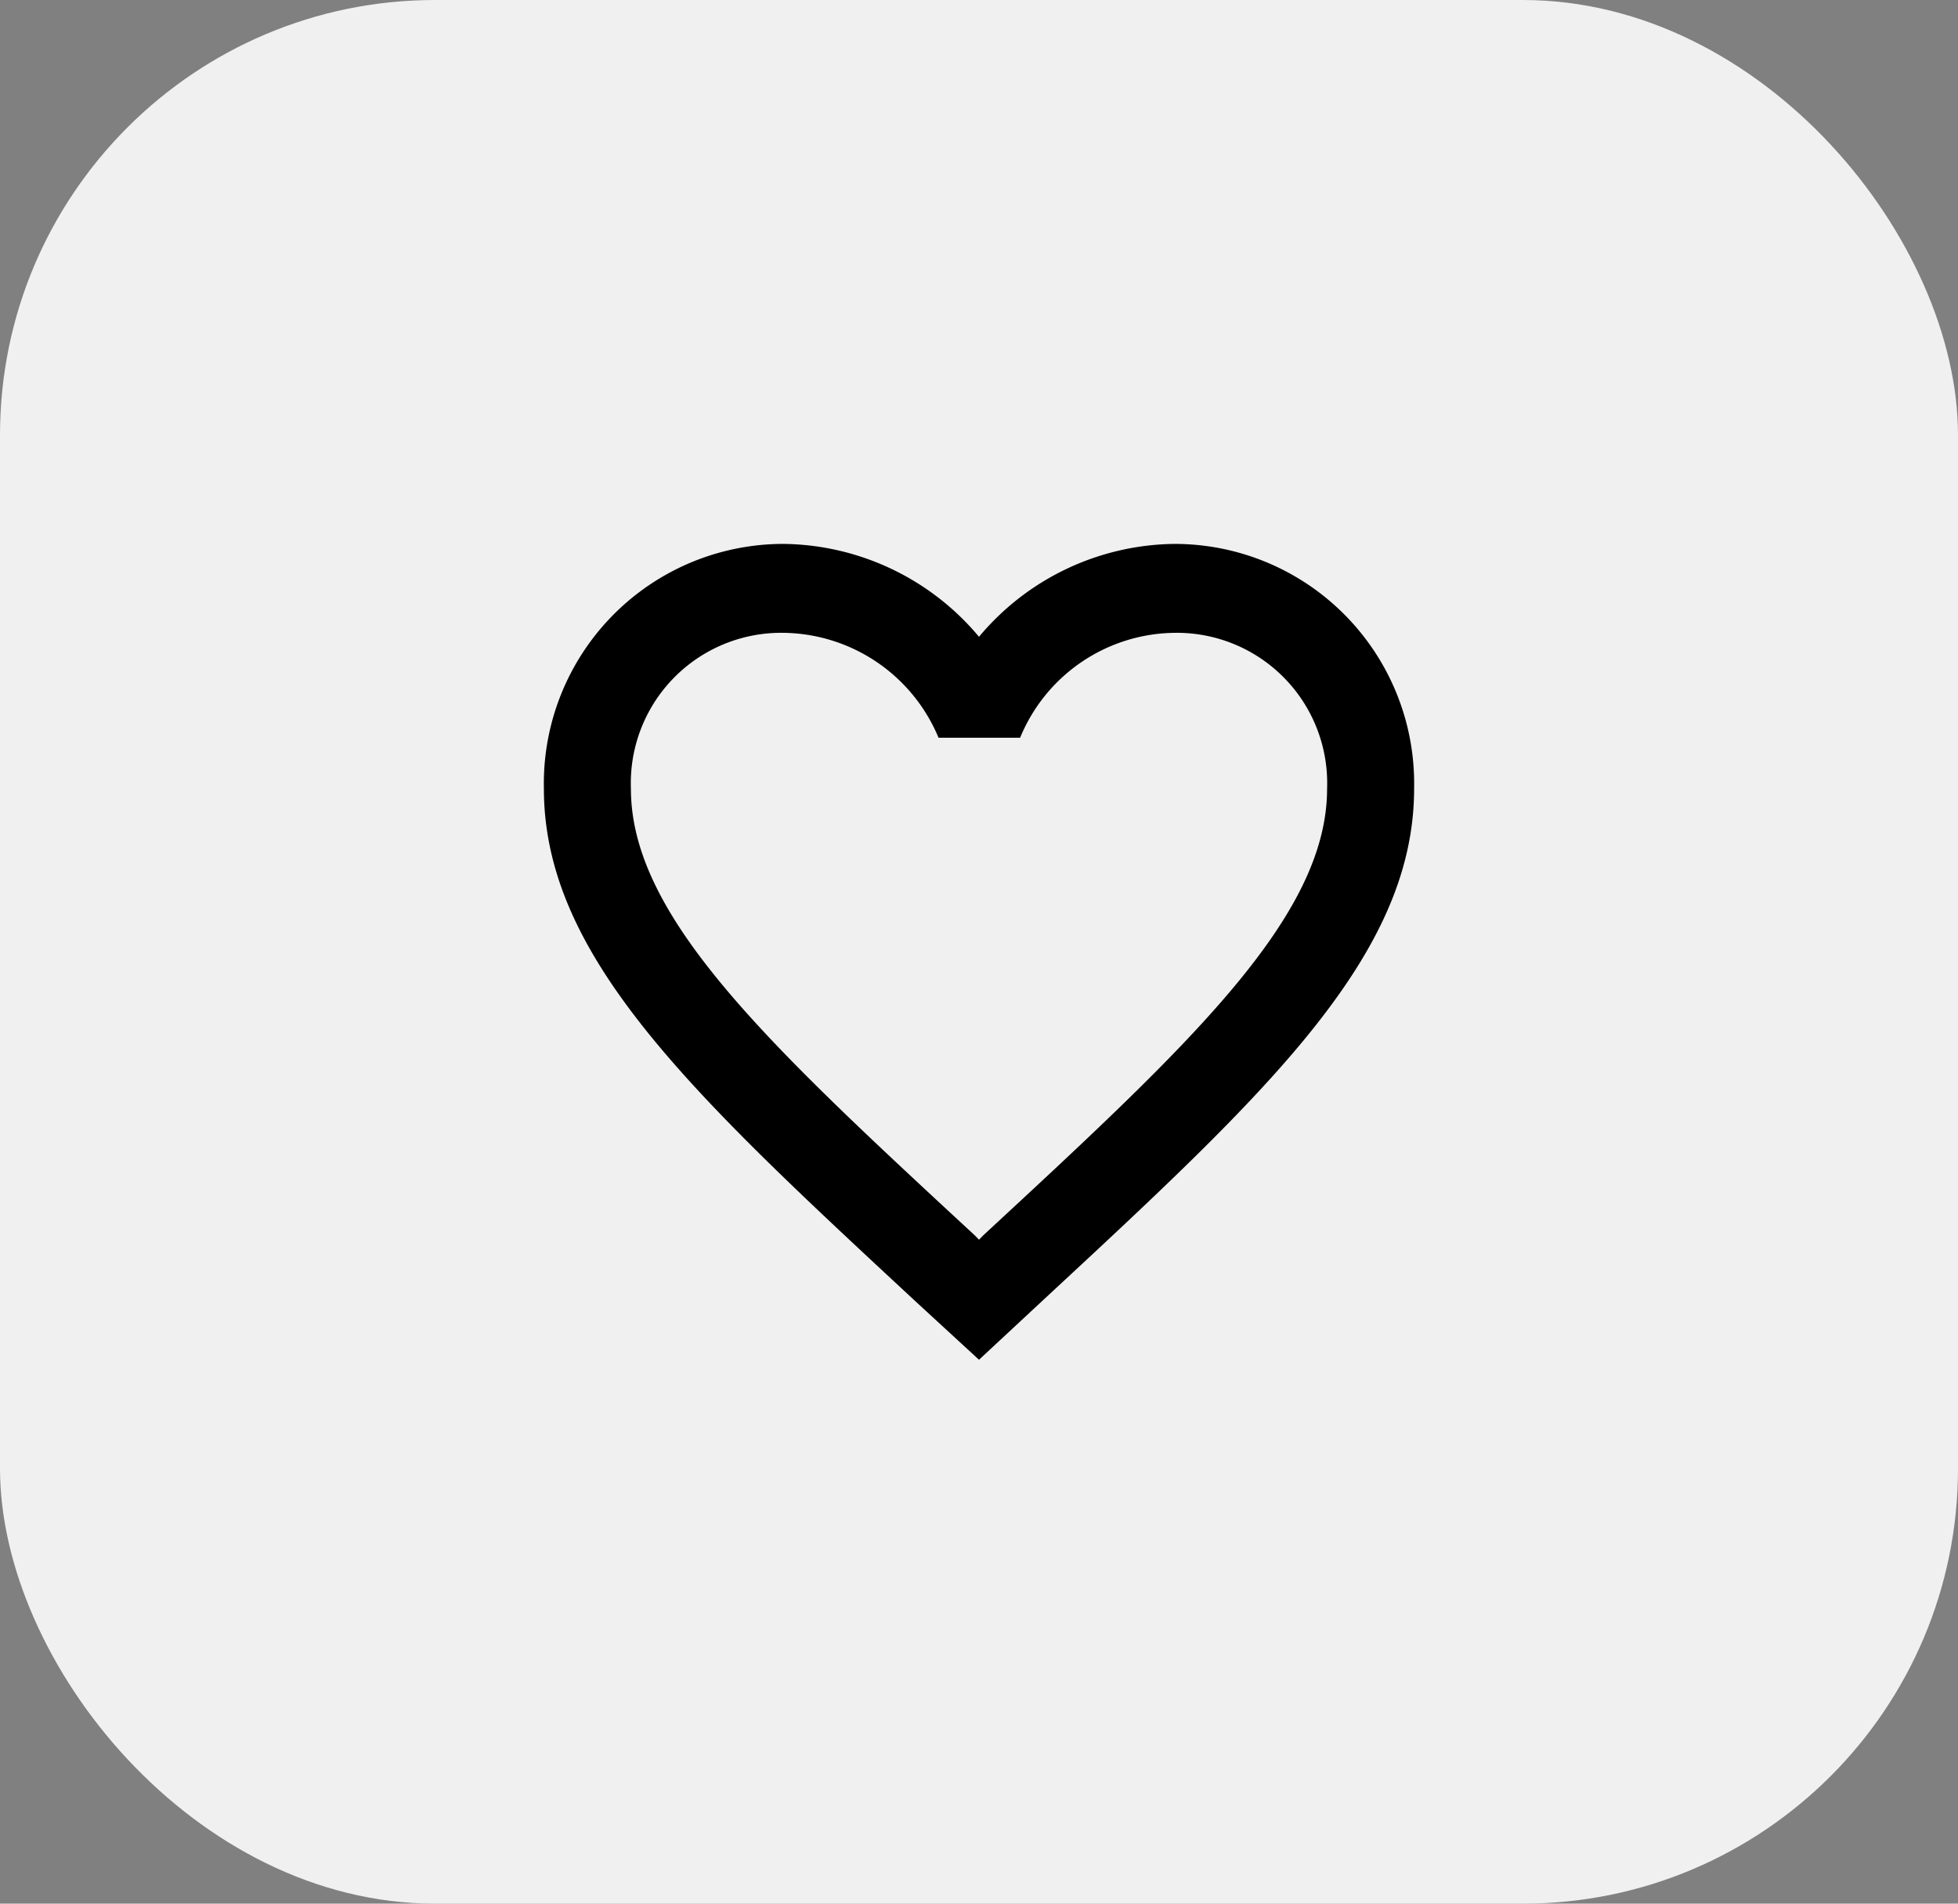 <svg id="favorite_icon" data-name="favorite icon" xmlns="http://www.w3.org/2000/svg" width="36" height="35" viewBox="0 0 36 35">
  <rect x="0" y="0" width="36" height="35" fill="#808080" stroke="none"/>
  <rect id="Rectangle_65" data-name="Rectangle 65" width="36" height="35" rx="8" fill="#f0f0f0"/>
  <path id="Icon_material-favorite-border" data-name="Icon material-favorite-border" d="M14.6,4.5A4.75,4.75,0,0,0,11,6.208,4.75,4.75,0,0,0,7.4,4.5,4.406,4.406,0,0,0,3,9c0,3.09,2.72,5.608,6.84,9.433L11,19.5l1.16-1.079C16.28,14.6,19,12.086,19,9A4.406,4.406,0,0,0,14.6,4.5ZM11.08,17.211l-.08.082-.08-.082C7.112,13.688,4.6,11.358,4.6,9A2.764,2.764,0,0,1,7.4,6.135a3.127,3.127,0,0,1,2.856,1.929h1.5A3.108,3.108,0,0,1,14.6,6.135,2.764,2.764,0,0,1,17.4,9C17.4,11.358,14.888,13.688,11.08,17.211Z" transform="translate(7 5.5)"/>
</svg>

